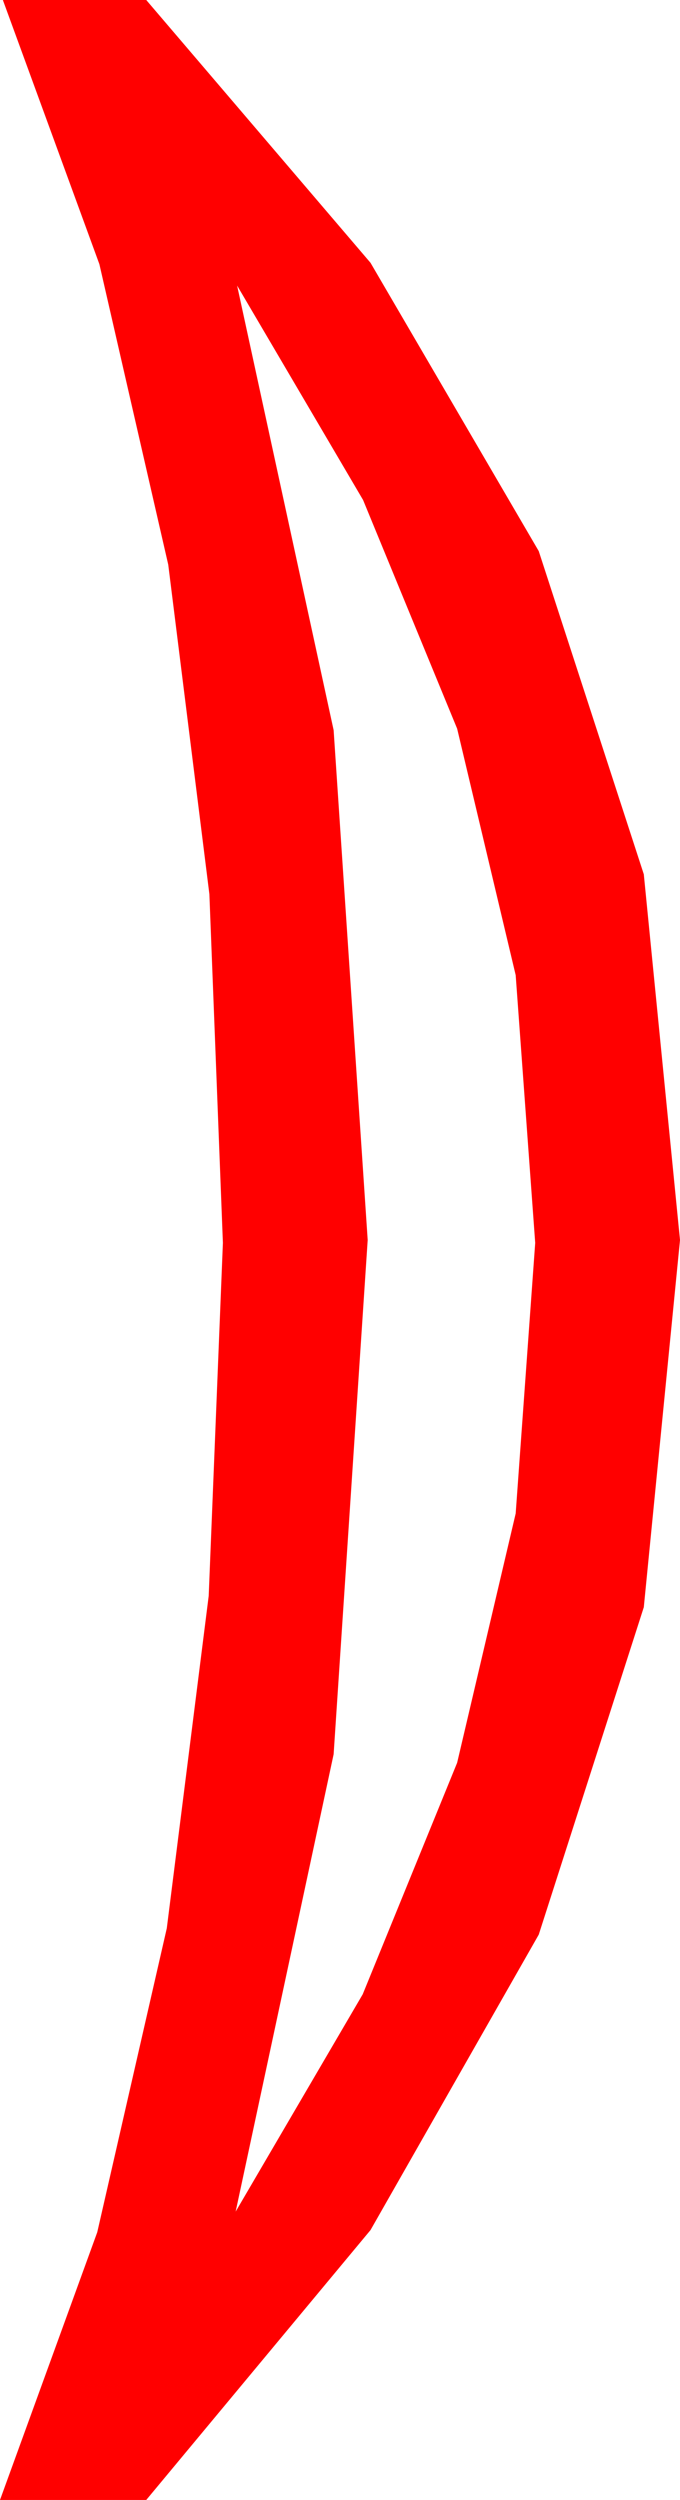 <?xml version="1.0" encoding="utf-8"?>
<!DOCTYPE svg PUBLIC "-//W3C//DTD SVG 1.1//EN" "http://www.w3.org/Graphics/SVG/1.1/DTD/svg11.dtd">
<svg width="14.033" height="51.562" xmlns="http://www.w3.org/2000/svg" xmlns:xlink="http://www.w3.org/1999/xlink" xmlns:xml="http://www.w3.org/XML/1998/namespace" version="1.1">
  <g>
    <g>
      <path style="fill:#FF0000;fill-opacity:1" d="M4.893,5.889L6.885,15.059 7.588,25.576 6.885,36.182 4.863,45.615 7.485,41.133 9.434,36.357 10.642,31.216 11.045,25.635 10.642,20.112 9.434,15.029 7.493,10.313 4.893,5.889z M0.059,0L3.018,0 7.646,5.42 11.118,11.367 13.286,18.032 14.033,25.576 13.286,33.149 11.118,39.902 7.646,45.996 3.018,51.562 0,51.562 2.007,46.04 3.442,39.771 4.307,32.915 4.6,25.635 4.321,18.442 3.472,11.646 2.051,5.449 0.059,0z" />
    </g>
  </g>
</svg>